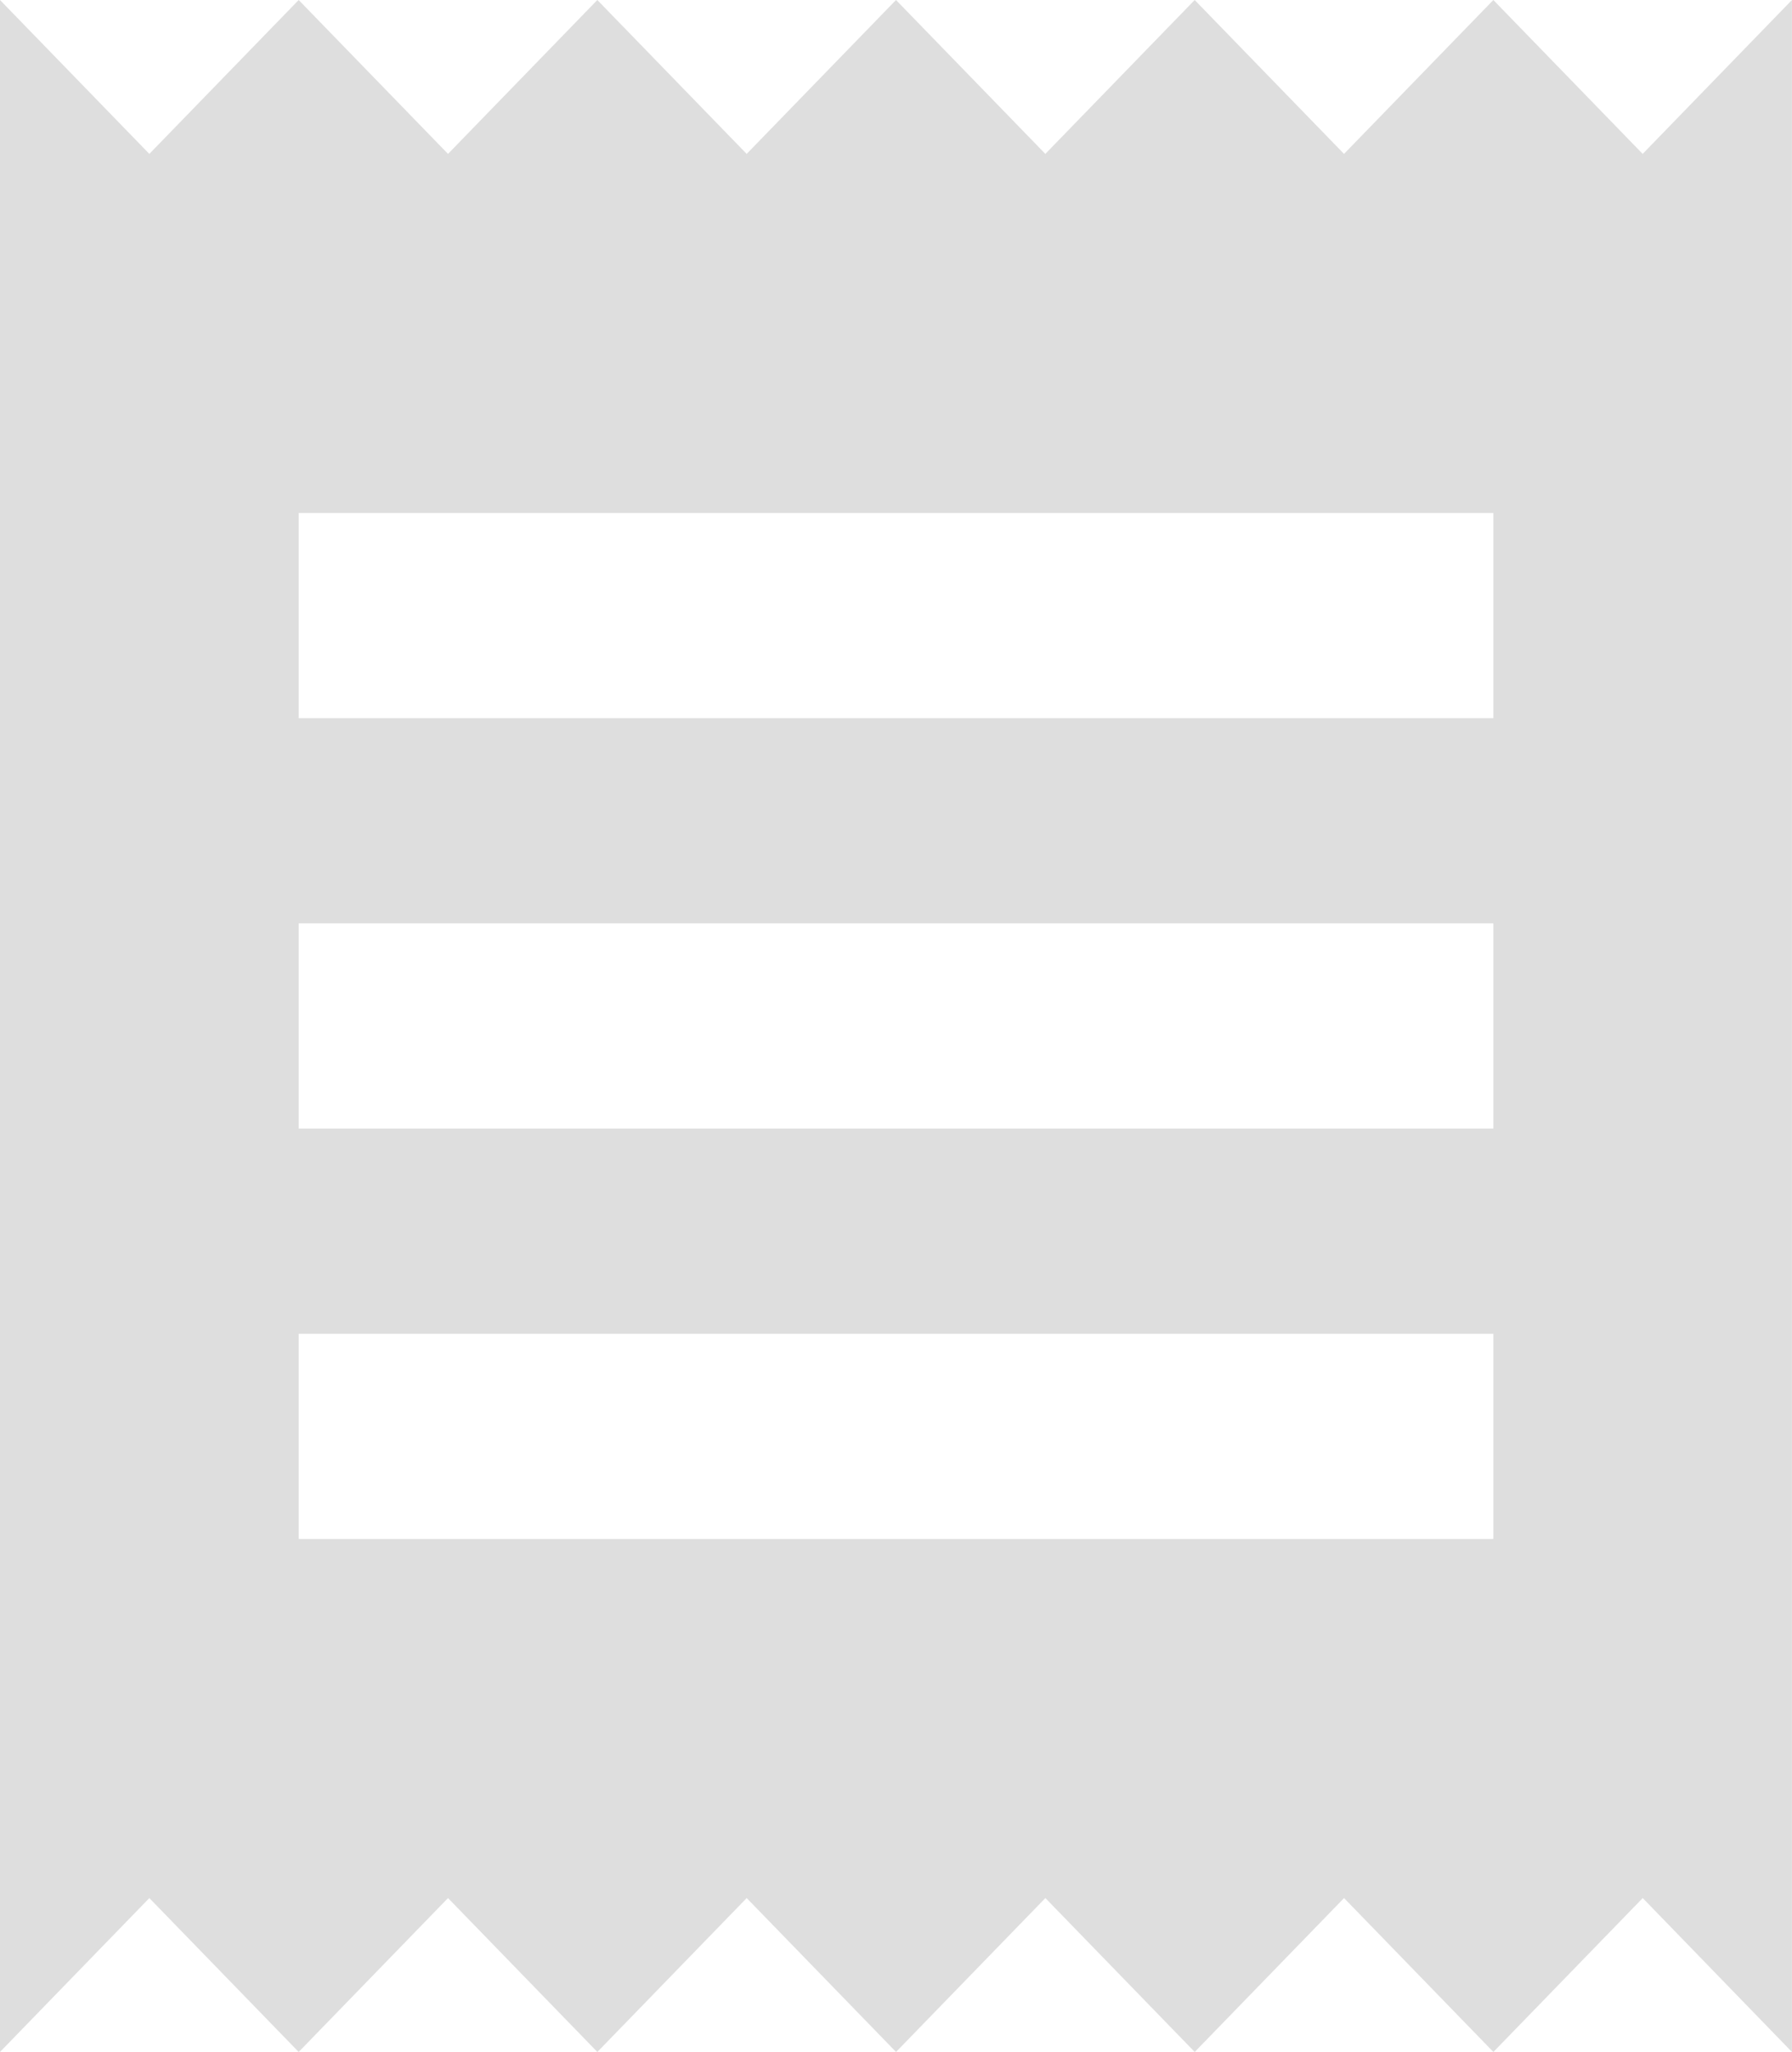<svg xmlns="http://www.w3.org/2000/svg" width="53.902" height="61.705" viewBox="0 0 53.902 61.705">
  <path id="patientregistration" d="M47.919,48.279H11.984V42.109H47.919Zm0-12.341H11.984V29.768H47.919Zm0-12.341H11.984V17.426H47.919ZM3,63.706l4.492-4.628,4.492,4.628,4.492-4.628,4.492,4.628,4.492-4.628,4.492,4.628,4.492-4.628,4.492,4.628,4.492-4.628,4.492,4.628,4.492-4.628L56.9,63.706V2L52.41,6.628,47.919,2,43.427,6.628,38.935,2,34.443,6.628,29.951,2,25.459,6.628,20.967,2,16.476,6.628,11.984,2,7.492,6.628,3,2Z" transform="translate(-3 -2)" fill="#5b5b5b" opacity="0.2"/>
</svg>

